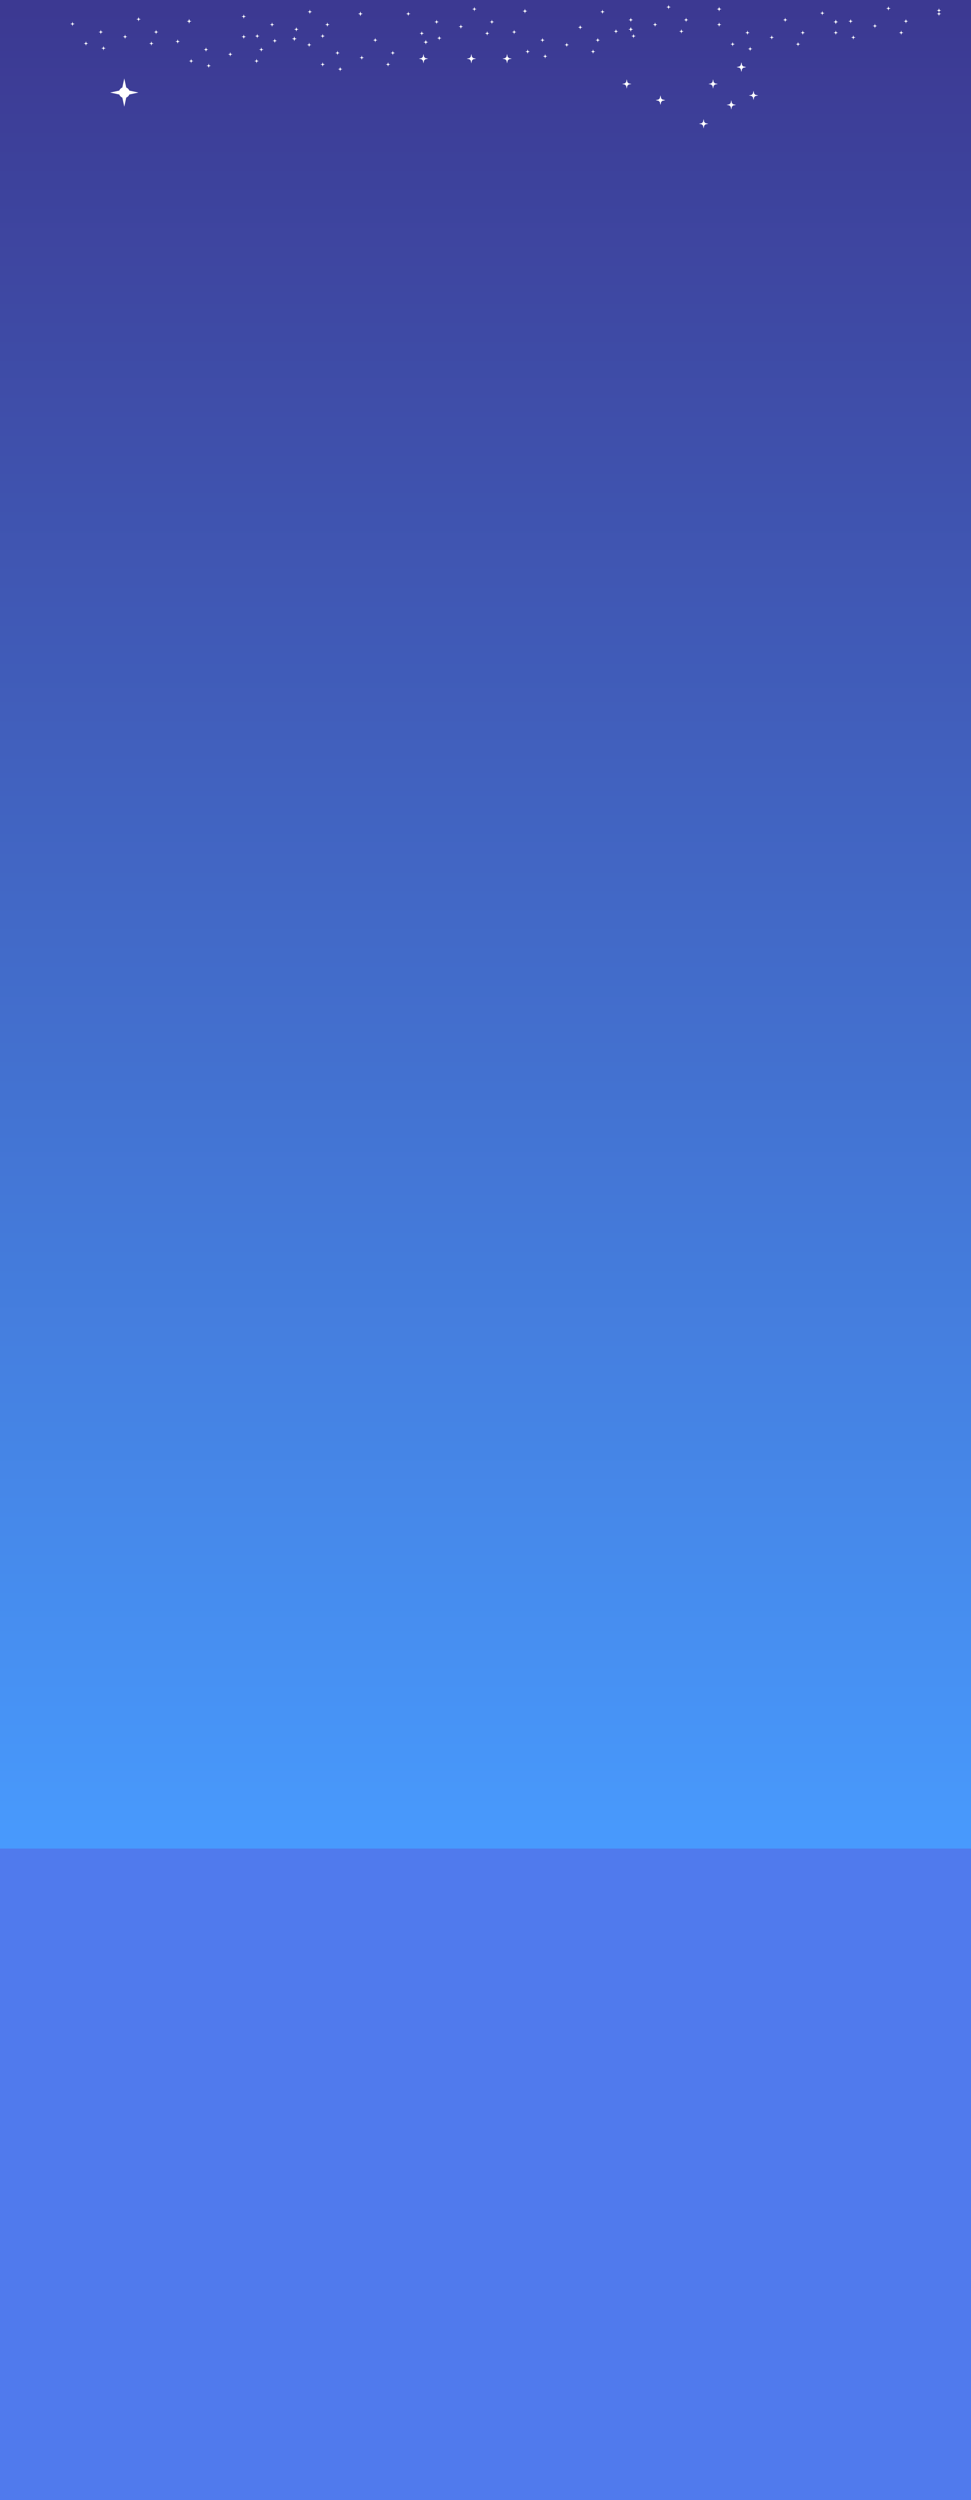 <svg xmlns="http://www.w3.org/2000/svg" width="1140" height="2933" viewBox="0 0 1140 2933">
  <rect x="0" y="0" width="1140" height="2933" fill="#333333" stroke="none"/>
  <defs>
    <linearGradient id="a" x1="46.261%" x2="46.261%" y1=".573%" y2="73.498%">
      <stop stop-color="#3C3891" offset="0%"/>
      <stop stop-color="#489AFD" offset="100%"/>
      <stop stop-color="#507AED" offset="100%"/>
    </linearGradient>
  </defs>
  <g fill="none" fill-rule="evenodd">
    <polygon fill="url(#a)" points="0 0 1140 0 1140 2933 0 2933"/>
    <path fill="#FFFFFF" d="M151.82,110.879 C151.178,112.529 149.864,113.843 148.214,114.485 L145.917,125.203 L143.619,114.485 C141.969,113.843 140.655,112.529 140.013,110.879 L129.292,108.583 L140.013,106.286 C140.655,104.636 141.969,103.323 143.619,102.68 L145.917,91.962 L148.214,102.68 C149.864,103.323 151.178,104.636 151.82,106.286 L162.542,108.583 L151.82,110.879 L151.82,110.879 Z"/>
    <path fill="#FFFFFF" d="M7.51,6.306 C7.295,6.856 6.857,7.294 6.307,7.508 L5.542,11.081 L4.776,7.508 C4.226,7.294 3.788,6.856 3.574,6.306 L0,5.54 L3.574,4.775 C3.788,4.225 4.226,3.787 4.776,3.573 L5.542,0 L6.307,3.573 C6.857,3.787 7.295,4.225 7.51,4.775 L11.083,5.54 L7.51,6.306 L7.51,6.306 Z M63.718,6.306 C63.504,6.856 63.066,7.294 62.516,7.508 L61.75,11.081 L60.984,7.508 C60.434,7.294 59.996,6.856 59.782,6.306 L56.208,5.54 L59.782,4.775 C59.996,4.225 60.434,3.787 60.984,3.573 L61.75,0 L62.516,3.573 C63.066,3.787 63.504,4.225 63.718,4.775 L67.292,5.54 L63.718,6.306 L63.718,6.306 Z M105.676,6.306 C105.462,6.856 105.024,7.294 104.474,7.508 L103.708,11.081 L102.943,7.508 C102.393,7.294 101.955,6.856 101.74,6.306 L98.167,5.54 L101.74,4.775 C101.955,4.225 102.393,3.787 102.943,3.573 L103.708,0 L104.474,3.573 C105.024,3.787 105.462,4.225 105.676,4.775 L109.25,5.54 L105.676,6.306 L105.676,6.306 Z" transform="translate(491.625 63.317)"/>
    <g fill="#FFFFFF" transform="translate(82.333 5.54)">
      <path d="M37.005,32.437 C36.898,32.712 36.679,32.931 36.404,33.038 L36.021,34.825 L35.638,33.038 C35.363,32.931 35.144,32.712 35.037,32.437 L33.25,32.054 L35.037,31.672 C35.144,31.397 35.363,31.178 35.638,31.071 L36.021,29.284 L36.404,31.071 C36.679,31.178 36.898,31.397 37.005,31.672 L38.792,32.054 L37.005,32.437 L37.005,32.437 Z M19.588,45.892 C19.481,46.167 19.262,46.386 18.987,46.493 L18.604,48.28 L18.221,46.493 C17.946,46.386 17.727,46.167 17.62,45.892 L15.833,45.509 L17.62,45.127 C17.727,44.852 17.946,44.633 18.221,44.526 L18.604,42.739 L18.987,44.526 C19.262,44.633 19.481,44.852 19.588,45.127 L21.375,45.509 L19.588,45.892 L19.588,45.892 Z M3.755,22.94 C3.648,23.215 3.429,23.433 3.154,23.541 L2.771,25.327 L2.388,23.541 C2.113,23.433 1.894,23.215 1.787,22.94 L0,22.557 L1.787,22.174 C1.894,21.899 2.113,21.68 2.388,21.573 L2.771,19.787 L3.154,21.573 C3.429,21.68 3.648,21.899 3.755,22.174 L5.542,22.557 L3.755,22.94 L3.755,22.94 Z M40.171,51.432 C40.064,51.707 39.845,51.926 39.57,52.033 L39.188,53.82 L38.805,52.033 C38.53,51.926 38.311,51.707 38.204,51.432 L36.417,51.05 L38.204,50.667 C38.311,50.392 38.53,50.173 38.805,50.066 L39.188,48.28 L39.57,50.066 C39.845,50.173 40.064,50.392 40.171,50.667 L41.958,51.05 L40.171,51.432 L40.171,51.432 Z M65.505,37.978 C65.398,38.252 65.179,38.471 64.904,38.578 L64.521,40.365 L64.138,38.578 C63.863,38.471 63.644,38.252 63.537,37.978 L61.75,37.595 L63.537,37.212 C63.644,36.937 63.863,36.718 64.138,36.611 L64.521,34.825 L64.904,36.611 C65.179,36.718 65.398,36.937 65.505,37.212 L67.292,37.595 L65.505,37.978 L65.505,37.978 Z M81.338,17.399 C81.231,17.674 81.012,17.893 80.737,18 L80.354,19.787 L79.971,18 C79.696,17.893 79.477,17.674 79.37,17.399 L77.583,17.017 L79.37,16.634 C79.477,16.359 79.696,16.14 79.971,16.033 L80.354,14.246 L80.737,16.033 C81.012,16.14 81.231,16.359 81.338,16.634 L83.125,17.017 L81.338,17.399 L81.338,17.399 Z M96.38,45.892 C96.273,46.167 96.054,46.386 95.779,46.493 L95.396,48.28 L95.013,46.493 C94.738,46.386 94.519,46.167 94.412,45.892 L92.625,45.509 L94.412,45.127 C94.519,44.852 94.738,44.633 95.013,44.526 L95.396,42.739 L95.779,44.526 C96.054,44.633 96.273,44.852 96.38,45.127 L98.167,45.509 L96.38,45.892 L96.38,45.892 Z M101.921,32.437 C101.814,32.712 101.595,32.931 101.32,33.038 L100.938,34.825 L100.555,33.038 C100.28,32.931 100.061,32.712 99.954,32.437 L98.167,32.054 L99.954,31.672 C100.061,31.397 100.28,31.178 100.555,31.071 L100.938,29.284 L101.32,31.071 C101.595,31.178 101.814,31.397 101.921,31.672 L103.708,32.054 L101.921,32.437 L101.921,32.437 Z M140.713,19.774 C140.606,20.049 140.387,20.268 140.112,20.375 L139.729,22.161 L139.346,20.375 C139.071,20.268 138.852,20.049 138.745,19.774 L136.958,19.391 L138.745,19.008 C138.852,18.733 139.071,18.514 139.346,18.407 L139.729,16.621 L140.112,18.407 C140.387,18.514 140.606,18.733 140.713,19.008 L142.5,19.391 L140.713,19.774 L140.713,19.774 Z"/>
      <path d="M140.713,19.774 C140.606,20.049 140.387,20.268 140.112,20.375 L139.729,22.161 L139.346,20.375 C139.071,20.268 138.852,20.049 138.745,19.774 L136.958,19.391 L138.745,19.008 C138.852,18.733 139.071,18.514 139.346,18.407 L139.729,16.621 L140.112,18.407 C140.387,18.514 140.606,18.733 140.713,19.008 L142.5,19.391 L140.713,19.774 L140.713,19.774 Z M160.505,53.015 C160.398,53.29 160.179,53.509 159.904,53.616 L159.521,55.403 L159.138,53.616 C158.863,53.509 158.644,53.29 158.537,53.015 L156.75,52.633 L158.537,52.25 C158.644,51.975 158.863,51.756 159.138,51.649 L159.521,49.862 L159.904,51.649 C160.179,51.756 160.398,51.975 160.505,52.25 L162.292,52.633 L160.505,53.015 L160.505,53.015 Z M143.088,66.47 C142.981,66.745 142.762,66.964 142.487,67.071 L142.104,68.858 L141.721,67.071 C141.446,66.964 141.227,66.745 141.12,66.47 L139.333,66.088 L141.12,65.705 C141.227,65.43 141.446,65.211 141.721,65.104 L142.104,63.317 L142.487,65.104 C142.762,65.211 142.981,65.43 143.088,65.705 L144.875,66.088 L143.088,66.47 L143.088,66.47 Z M127.255,43.518 C127.148,43.793 126.929,44.012 126.654,44.119 L126.271,45.905 L125.888,44.119 C125.613,44.012 125.394,43.793 125.287,43.518 L123.5,43.135 L125.287,42.752 C125.394,42.477 125.613,42.258 125.888,42.151 L126.271,40.365 L126.654,42.151 C126.929,42.258 127.148,42.477 127.255,42.752 L129.042,43.135 L127.255,43.518 L127.255,43.518 Z M163.671,72.011 C163.564,72.286 163.345,72.504 163.07,72.612 L162.688,74.398 L162.305,72.612 C162.03,72.504 161.811,72.286 161.704,72.011 L159.917,71.628 L161.704,71.245 C161.811,70.97 162.03,70.751 162.305,70.644 L162.688,68.858 L163.07,70.644 C163.345,70.751 163.564,70.97 163.671,71.245 L165.458,71.628 L163.671,72.011 L163.671,72.011 Z M189.005,58.556 C188.898,58.831 188.679,59.05 188.404,59.157 L188.021,60.943 L187.638,59.157 C187.363,59.05 187.144,58.831 187.037,58.556 L185.25,58.173 L187.037,57.79 C187.144,57.515 187.363,57.296 187.638,57.189 L188.021,55.403 L188.404,57.189 C188.679,57.296 188.898,57.515 189.005,57.79 L190.792,58.173 L189.005,58.556 L189.005,58.556 Z M204.838,37.978 C204.731,38.252 204.512,38.471 204.237,38.578 L203.854,40.365 L203.471,38.578 C203.196,38.471 202.977,38.252 202.87,37.978 L201.083,37.595 L202.87,37.212 C202.977,36.937 203.196,36.718 203.471,36.611 L203.854,34.825 L204.237,36.611 C204.512,36.718 204.731,36.937 204.838,37.212 L206.625,37.595 L204.838,37.978 L204.838,37.978 Z M219.88,66.47 C219.773,66.745 219.554,66.964 219.279,67.071 L218.896,68.858 L218.513,67.071 C218.238,66.964 218.019,66.745 217.912,66.47 L216.125,66.088 L217.912,65.705 C218.019,65.43 218.238,65.211 218.513,65.104 L218.896,63.317 L219.279,65.104 C219.554,65.211 219.773,65.43 219.88,65.705 L221.667,66.088 L219.88,66.47 L219.88,66.47 Z M225.421,53.015 C225.314,53.29 225.095,53.509 224.82,53.616 L224.438,55.403 L224.055,53.616 C223.78,53.509 223.561,53.29 223.454,53.015 L221.667,52.633 L223.454,52.25 C223.561,51.975 223.78,51.756 224.055,51.649 L224.438,49.862 L224.82,51.649 C225.095,51.756 225.314,51.975 225.421,52.25 L227.208,52.633 L225.421,53.015 L225.421,53.015 Z M264.213,40.352 C264.106,40.627 263.887,40.846 263.612,40.953 L263.229,42.739 L262.846,40.953 C262.571,40.846 262.352,40.627 262.245,40.352 L260.458,39.969 L262.245,39.586 C262.352,39.311 262.571,39.092 262.846,38.985 L263.229,37.199 L263.612,38.985 C263.887,39.092 264.106,39.311 264.213,39.586 L266,39.969 L264.213,40.352 L264.213,40.352 Z"/>
      <path d="M264.213,40.352 C264.106,40.627 263.887,40.846 263.612,40.953 L263.229,42.739 L262.846,40.953 C262.571,40.846 262.352,40.627 262.245,40.352 L260.458,39.969 L262.245,39.586 C262.352,39.311 262.571,39.092 262.846,38.985 L263.229,37.199 L263.612,38.985 C263.887,39.092 264.106,39.311 264.213,39.586 L266,39.969 L264.213,40.352 L264.213,40.352 Z M238.088,23.731 C237.981,24.006 237.762,24.225 237.487,24.332 L237.104,26.118 L236.721,24.332 C236.446,24.225 236.227,24.006 236.12,23.731 L234.333,23.348 L236.12,22.965 C236.227,22.691 236.446,22.472 236.721,22.365 L237.104,20.578 L237.487,22.365 C237.762,22.472 237.981,22.691 238.088,22.965 L239.875,23.348 L238.088,23.731 L238.088,23.731 Z M220.671,37.186 C220.564,37.461 220.345,37.68 220.07,37.787 L219.688,39.573 L219.305,37.787 C219.03,37.68 218.811,37.461 218.704,37.186 L216.917,36.803 L218.704,36.42 C218.811,36.146 219.03,35.927 219.305,35.82 L219.688,34.033 L220.07,35.82 C220.345,35.927 220.564,36.146 220.671,36.42 L222.458,36.803 L220.671,37.186 L220.671,37.186 Z M204.838,14.233 C204.731,14.508 204.512,14.727 204.237,14.834 L203.854,16.621 L203.471,14.834 C203.196,14.727 202.977,14.508 202.87,14.233 L201.083,13.851 L202.87,13.468 C202.977,13.193 203.196,12.974 203.471,12.867 L203.854,11.081 L204.237,12.867 C204.512,12.974 204.731,13.193 204.838,13.468 L206.625,13.851 L204.838,14.233 L204.838,14.233 Z M241.255,42.726 C241.148,43.001 240.929,43.22 240.654,43.327 L240.271,45.114 L239.888,43.327 C239.613,43.22 239.394,43.001 239.287,42.726 L237.5,42.344 L239.287,41.961 C239.394,41.686 239.613,41.467 239.888,41.36 L240.271,39.573 L240.654,41.36 C240.929,41.467 241.148,41.686 241.255,41.961 L243.042,42.344 L241.255,42.726 L241.255,42.726 Z M266.588,29.271 C266.481,29.546 266.262,29.765 265.987,29.872 L265.604,31.659 L265.221,29.872 C264.946,29.765 264.727,29.546 264.62,29.271 L262.833,28.889 L264.62,28.506 C264.727,28.231 264.946,28.012 265.221,27.905 L265.604,26.118 L265.987,27.905 C266.262,28.012 266.481,28.231 266.588,28.506 L268.375,28.889 L266.588,29.271 L266.588,29.271 Z M282.421,8.693 C282.314,8.968 282.095,9.187 281.82,9.294 L281.438,11.081 L281.055,9.294 C280.78,9.187 280.561,8.968 280.454,8.693 L278.667,8.31 L280.454,7.928 C280.561,7.653 280.78,7.434 281.055,7.327 L281.438,5.54 L281.82,7.327 C282.095,7.434 282.314,7.653 282.421,7.928 L284.208,8.31 L282.421,8.693 L282.421,8.693 Z M297.463,37.186 C297.356,37.461 297.137,37.68 296.862,37.787 L296.479,39.573 L296.096,37.787 C295.821,37.68 295.602,37.461 295.495,37.186 L293.708,36.803 L295.495,36.42 C295.602,36.146 295.821,35.927 296.096,35.82 L296.479,34.033 L296.862,35.82 C297.137,35.927 297.356,36.146 297.463,36.42 L299.25,36.803 L297.463,37.186 L297.463,37.186 Z M303.005,23.731 C302.898,24.006 302.679,24.225 302.404,24.332 L302.021,26.118 L301.638,24.332 C301.363,24.225 301.144,24.006 301.037,23.731 L299.25,23.348 L301.037,22.965 C301.144,22.691 301.363,22.472 301.638,22.365 L302.021,20.578 L302.404,22.365 C302.679,22.472 302.898,22.691 303.005,22.965 L304.792,23.348 L303.005,23.731 L303.005,23.731 Z M341.796,11.068 C341.689,11.343 341.47,11.561 341.195,11.669 L340.812,13.455 L340.43,11.669 C340.155,11.561 339.936,11.343 339.829,11.068 L338.042,10.685 L339.829,10.302 C339.936,10.027 340.155,9.808 340.43,9.701 L340.812,7.915 L341.195,9.701 C341.47,9.808 341.689,10.027 341.796,10.302 L343.583,10.685 L341.796,11.068 L341.796,11.068 Z"/>
      <path d="M341.796,11.068 C341.689,11.343 341.47,11.561 341.195,11.669 L340.812,13.455 L340.43,11.669 C340.155,11.561 339.936,11.343 339.829,11.068 L338.042,10.685 L339.829,10.302 C339.936,10.027 340.155,9.808 340.43,9.701 L340.812,7.915 L341.195,9.701 C341.47,9.808 341.689,10.027 341.796,10.302 L343.583,10.685 L341.796,11.068 L341.796,11.068 Z M314.88,56.973 C314.773,57.248 314.554,57.467 314.279,57.574 L313.896,59.36 L313.513,57.574 C313.238,57.467 313.019,57.248 312.912,56.973 L311.125,56.59 L312.912,56.207 C313.019,55.932 313.238,55.713 313.513,55.606 L313.896,53.82 L314.279,55.606 C314.554,55.713 314.773,55.932 314.88,56.207 L316.667,56.59 L314.88,56.973 L314.88,56.973 Z M297.463,70.428 C297.356,70.703 297.137,70.922 296.862,71.029 L296.479,72.815 L296.096,71.029 C295.821,70.922 295.602,70.703 295.495,70.428 L293.708,70.045 L295.495,69.662 C295.602,69.387 295.821,69.168 296.096,69.061 L296.479,67.275 L296.862,69.061 C297.137,69.168 297.356,69.387 297.463,69.662 L299.25,70.045 L297.463,70.428 L297.463,70.428 Z M281.63,47.475 C281.523,47.75 281.304,47.969 281.029,48.076 L280.646,49.862 L280.263,48.076 C279.988,47.969 279.769,47.75 279.662,47.475 L277.875,47.092 L279.662,46.71 C279.769,46.435 279.988,46.216 280.263,46.109 L280.646,44.322 L281.029,46.109 C281.304,46.216 281.523,46.435 281.63,46.71 L283.417,47.092 L281.63,47.475 L281.63,47.475 Z M318.046,75.968 C317.939,76.243 317.72,76.462 317.445,76.569 L317.062,78.355 L316.68,76.569 C316.405,76.462 316.186,76.243 316.079,75.968 L314.292,75.585 L316.079,75.202 C316.186,74.927 316.405,74.708 316.68,74.601 L317.062,72.815 L317.445,74.601 C317.72,74.708 317.939,74.927 318.046,75.202 L319.833,75.585 L318.046,75.968 L318.046,75.968 Z M343.38,62.513 C343.273,62.788 343.054,63.007 342.779,63.114 L342.396,64.9 L342.013,63.114 C341.738,63.007 341.519,62.788 341.412,62.513 L339.625,62.13 L341.412,61.747 C341.519,61.473 341.738,61.254 342.013,61.146 L342.396,59.36 L342.779,61.146 C343.054,61.254 343.273,61.473 343.38,61.747 L345.167,62.13 L343.38,62.513 L343.38,62.513 Z M359.213,41.935 C359.106,42.21 358.887,42.429 358.612,42.536 L358.229,44.322 L357.846,42.536 C357.571,42.429 357.352,42.21 357.245,41.935 L355.458,41.552 L357.245,41.169 C357.352,40.894 357.571,40.675 357.846,40.568 L358.229,38.782 L358.612,40.568 C358.887,40.675 359.106,40.894 359.213,41.169 L361,41.552 L359.213,41.935 L359.213,41.935 Z M374.255,70.428 C374.148,70.703 373.929,70.922 373.654,71.029 L373.271,72.815 L372.888,71.029 C372.613,70.922 372.394,70.703 372.287,70.428 L370.5,70.045 L372.287,69.662 C372.394,69.387 372.613,69.168 372.888,69.061 L373.271,67.275 L373.654,69.061 C373.929,69.168 374.148,69.387 374.255,69.662 L376.042,70.045 L374.255,70.428 L374.255,70.428 Z M379.796,56.973 C379.689,57.248 379.47,57.467 379.195,57.574 L378.812,59.36 L378.43,57.574 C378.155,57.467 377.936,57.248 377.829,56.973 L376.042,56.59 L377.829,56.207 C377.936,55.932 378.155,55.713 378.43,55.606 L378.812,53.82 L379.195,55.606 C379.47,55.713 379.689,55.932 379.796,56.207 L381.583,56.59 L379.796,56.973 L379.796,56.973 Z M418.588,44.309 C418.481,44.584 418.262,44.803 417.987,44.91 L417.604,46.697 L417.221,44.91 C416.946,44.803 416.727,44.584 416.62,44.309 L414.833,43.926 L416.62,43.544 C416.727,43.269 416.946,43.05 417.221,42.943 L417.604,41.156 L417.987,42.943 C418.262,43.05 418.481,43.269 418.588,43.544 L420.375,43.926 L418.588,44.309 L418.588,44.309 Z"/>
      <path d="M418.588,44.309 C418.481,44.584 418.262,44.803 417.987,44.91 L417.604,46.697 L417.221,44.91 C416.946,44.803 416.727,44.584 416.62,44.309 L414.833,43.926 L416.62,43.544 C416.727,43.269 416.946,43.05 417.221,42.943 L417.604,41.156 L417.987,42.943 C418.262,43.05 418.481,43.269 418.588,43.544 L420.375,43.926 L418.588,44.309 L418.588,44.309 Z M431.255,20.565 C431.148,20.84 430.929,21.059 430.654,21.166 L430.271,22.953 L429.888,21.166 C429.613,21.059 429.394,20.84 429.287,20.565 L427.5,20.182 L429.287,19.8 C429.394,19.525 429.613,19.306 429.888,19.199 L430.271,17.412 L430.654,19.199 C430.929,19.306 431.148,19.525 431.255,19.8 L433.042,20.182 L431.255,20.565 L431.255,20.565 Z M413.838,34.02 C413.731,34.295 413.512,34.514 413.237,34.621 L412.854,36.408 L412.471,34.621 C412.196,34.514 411.977,34.295 411.87,34.02 L410.083,33.637 L411.87,33.255 C411.977,32.98 412.196,32.761 412.471,32.654 L412.854,30.867 L413.237,32.654 C413.512,32.761 413.731,32.98 413.838,33.255 L415.625,33.637 L413.838,34.02 L413.838,34.02 Z M398.005,11.068 C397.898,11.343 397.679,11.561 397.404,11.669 L397.021,13.455 L396.638,11.669 C396.363,11.561 396.144,11.343 396.037,11.068 L394.25,10.685 L396.037,10.302 C396.144,10.027 396.363,9.808 396.638,9.701 L397.021,7.915 L397.404,9.701 C397.679,9.808 397.898,10.027 398.005,10.302 L399.792,10.685 L398.005,11.068 L398.005,11.068 Z M434.421,39.56 C434.314,39.835 434.095,40.054 433.82,40.161 L433.438,41.948 L433.055,40.161 C432.78,40.054 432.561,39.835 432.454,39.56 L430.667,39.178 L432.454,38.795 C432.561,38.52 432.78,38.301 433.055,38.194 L433.438,36.408 L433.82,38.194 C434.095,38.301 434.314,38.52 434.421,38.795 L436.208,39.178 L434.421,39.56 L434.421,39.56 Z M459.755,26.106 C459.648,26.38 459.429,26.599 459.154,26.706 L458.771,28.493 L458.388,26.706 C458.113,26.599 457.894,26.38 457.787,26.106 L456,25.723 L457.787,25.34 C457.894,25.065 458.113,24.846 458.388,24.739 L458.771,22.953 L459.154,24.739 C459.429,24.846 459.648,25.065 459.755,25.34 L461.542,25.723 L459.755,26.106 L459.755,26.106 Z M475.588,5.527 C475.481,5.802 475.262,6.021 474.987,6.128 L474.604,7.915 L474.221,6.128 C473.946,6.021 473.727,5.802 473.62,5.527 L471.833,5.145 L473.62,4.762 C473.727,4.487 473.946,4.268 474.221,4.161 L474.604,2.374 L474.987,4.161 C475.262,4.268 475.481,4.487 475.588,4.762 L477.375,5.145 L475.588,5.527 L475.588,5.527 Z M490.63,34.02 C490.523,34.295 490.304,34.514 490.029,34.621 L489.646,36.408 L489.263,34.621 C488.988,34.514 488.769,34.295 488.662,34.02 L486.875,33.637 L488.662,33.255 C488.769,32.98 488.988,32.761 489.263,32.654 L489.646,30.867 L490.029,32.654 C490.304,32.761 490.523,32.98 490.63,33.255 L492.417,33.637 L490.63,34.02 L490.63,34.02 Z M496.171,20.565 C496.064,20.84 495.845,21.059 495.57,21.166 L495.188,22.953 L494.805,21.166 C494.53,21.059 494.311,20.84 494.204,20.565 L492.417,20.182 L494.204,19.8 C494.311,19.525 494.53,19.306 494.805,19.199 L495.188,17.412 L495.57,19.199 C495.845,19.306 496.064,19.525 496.171,19.8 L497.958,20.182 L496.171,20.565 L496.171,20.565 Z M534.963,7.902 C534.856,8.177 534.637,8.396 534.362,8.503 L533.979,10.289 L533.596,8.503 C533.321,8.396 533.102,8.177 532.995,7.902 L531.208,7.519 L532.995,7.136 C533.102,6.861 533.321,6.642 533.596,6.535 L533.979,4.749 L534.362,6.535 C534.637,6.642 534.856,6.861 534.963,7.136 L536.75,7.519 L534.963,7.902 L534.963,7.902 Z"/>
      <path d="M534.963,7.902 C534.856,8.177 534.637,8.396 534.362,8.503 L533.979,10.289 L533.596,8.503 C533.321,8.396 533.102,8.177 532.995,7.902 L531.208,7.519 L532.995,7.136 C533.102,6.861 533.321,6.642 533.596,6.535 L533.979,4.749 L534.362,6.535 C534.637,6.642 534.856,6.861 534.963,7.136 L536.75,7.519 L534.963,7.902 L534.963,7.902 Z M555.546,41.935 C555.439,42.21 555.22,42.429 554.945,42.536 L554.562,44.322 L554.18,42.536 C553.905,42.429 553.686,42.21 553.579,41.935 L551.792,41.552 L553.579,41.169 C553.686,40.894 553.905,40.675 554.18,40.568 L554.562,38.782 L554.945,40.568 C555.22,40.675 555.439,40.894 555.546,41.169 L557.333,41.552 L555.546,41.935 L555.546,41.935 Z M538.13,55.39 C538.023,55.665 537.804,55.884 537.529,55.991 L537.146,57.777 L536.763,55.991 C536.488,55.884 536.269,55.665 536.162,55.39 L534.375,55.007 L536.162,54.624 C536.269,54.349 536.488,54.13 536.763,54.023 L537.146,52.237 L537.529,54.023 C537.804,54.13 538.023,54.349 538.13,54.624 L539.917,55.007 L538.13,55.39 L538.13,55.39 Z M522.296,32.437 C522.189,32.712 521.97,32.931 521.695,33.038 L521.312,34.825 L520.93,33.038 C520.655,32.931 520.436,32.712 520.329,32.437 L518.542,32.054 L520.329,31.672 C520.436,31.397 520.655,31.178 520.93,31.071 L521.312,29.284 L521.695,31.071 C521.97,31.178 522.189,31.397 522.296,31.672 L524.083,32.054 L522.296,32.437 L522.296,32.437 Z M558.713,60.93 C558.606,61.205 558.387,61.424 558.112,61.531 L557.729,63.317 L557.346,61.531 C557.071,61.424 556.852,61.205 556.745,60.93 L554.958,60.547 L556.745,60.164 C556.852,59.89 557.071,59.671 557.346,59.564 L557.729,57.777 L558.112,59.564 C558.387,59.671 558.606,59.89 558.713,60.164 L560.5,60.547 L558.713,60.93 L558.713,60.93 Z M584.046,47.475 C583.939,47.75 583.72,47.969 583.445,48.076 L583.062,49.862 L582.68,48.076 C582.405,47.969 582.186,47.75 582.079,47.475 L580.292,47.092 L582.079,46.71 C582.186,46.435 582.405,46.216 582.68,46.109 L583.062,44.322 L583.445,46.109 C583.72,46.216 583.939,46.435 584.046,46.71 L585.833,47.092 L584.046,47.475 L584.046,47.475 Z M599.88,26.897 C599.773,27.172 599.554,27.391 599.279,27.498 L598.896,29.284 L598.513,27.498 C598.238,27.391 598.019,27.172 597.912,26.897 L596.125,26.514 L597.912,26.131 C598.019,25.856 598.238,25.638 598.513,25.53 L598.896,23.744 L599.279,25.53 C599.554,25.638 599.773,25.856 599.88,26.131 L601.667,26.514 L599.88,26.897 L599.88,26.897 Z M614.921,55.39 C614.814,55.665 614.595,55.884 614.32,55.991 L613.938,57.777 L613.555,55.991 C613.28,55.884 613.061,55.665 612.954,55.39 L611.167,55.007 L612.954,54.624 C613.061,54.349 613.28,54.13 613.555,54.023 L613.938,52.237 L614.32,54.023 C614.595,54.13 614.814,54.349 614.921,54.624 L616.708,55.007 L614.921,55.39 L614.921,55.39 Z M620.463,41.935 C620.356,42.21 620.137,42.429 619.862,42.536 L619.479,44.322 L619.096,42.536 C618.821,42.429 618.602,42.21 618.495,41.935 L616.708,41.552 L618.495,41.169 C618.602,40.894 618.821,40.675 619.096,40.568 L619.479,38.782 L619.862,40.568 C620.137,40.675 620.356,40.894 620.463,41.169 L622.25,41.552 L620.463,41.935 L620.463,41.935 Z M659.255,29.271 C659.148,29.546 658.929,29.765 658.654,29.872 L658.271,31.659 L657.888,29.872 C657.613,29.765 657.394,29.546 657.287,29.271 L655.5,28.889 L657.287,28.506 C657.394,28.231 657.613,28.012 657.888,27.905 L658.271,26.118 L658.654,27.905 C658.929,28.012 659.148,28.231 659.255,28.506 L661.042,28.889 L659.255,29.271 L659.255,29.271 Z"/>
      <path d="M659.255,29.271 C659.148,29.546 658.929,29.765 658.654,29.872 L658.271,31.659 L657.888,29.872 C657.613,29.765 657.394,29.546 657.287,29.271 L655.5,28.889 L657.287,28.506 C657.394,28.231 657.613,28.012 657.888,27.905 L658.271,26.118 L658.654,27.905 C658.929,28.012 659.148,28.231 659.255,28.506 L661.042,28.889 L659.255,29.271 L659.255,29.271 Z M659.255,18.191 C659.148,18.466 658.929,18.685 658.654,18.792 L658.271,20.578 L657.888,18.792 C657.613,18.685 657.394,18.466 657.287,18.191 L655.5,17.808 L657.287,17.425 C657.394,17.15 657.613,16.931 657.888,16.824 L658.271,15.038 L658.654,16.824 C658.929,16.931 659.148,17.15 659.255,17.425 L661.042,17.808 L659.255,18.191 L659.255,18.191 Z M641.838,31.646 C641.731,31.921 641.512,32.14 641.237,32.247 L640.854,34.033 L640.471,32.247 C640.196,32.14 639.977,31.921 639.87,31.646 L638.083,31.263 L639.87,30.88 C639.977,30.605 640.196,30.386 640.471,30.279 L640.854,28.493 L641.237,30.279 C641.512,30.386 641.731,30.605 641.838,30.88 L643.625,31.263 L641.838,31.646 L641.838,31.646 Z M626.005,8.693 C625.898,8.968 625.679,9.187 625.404,9.294 L625.021,11.081 L624.638,9.294 C624.363,9.187 624.144,8.968 624.037,8.693 L622.25,8.31 L624.037,7.928 C624.144,7.653 624.363,7.434 624.638,7.327 L625.021,5.54 L625.404,7.327 C625.679,7.434 625.898,7.653 626.005,7.928 L627.792,8.31 L626.005,8.693 L626.005,8.693 Z M662.421,37.186 C662.314,37.461 662.095,37.68 661.82,37.787 L661.438,39.573 L661.055,37.787 C660.78,37.68 660.561,37.461 660.454,37.186 L658.667,36.803 L660.454,36.42 C660.561,36.146 660.78,35.927 661.055,35.82 L661.438,34.033 L661.82,35.82 C662.095,35.927 662.314,36.146 662.421,36.42 L664.208,36.803 L662.421,37.186 L662.421,37.186 Z M687.755,23.731 C687.648,24.006 687.429,24.225 687.154,24.332 L686.771,26.118 L686.388,24.332 C686.113,24.225 685.894,24.006 685.787,23.731 L684,23.348 L685.787,22.965 C685.894,22.691 686.113,22.472 686.388,22.365 L686.771,20.578 L687.154,22.365 C687.429,22.472 687.648,22.691 687.755,22.965 L689.542,23.348 L687.755,23.731 L687.755,23.731 Z M703.588,3.153 C703.481,3.428 703.262,3.647 702.987,3.754 L702.604,5.54 L702.221,3.754 C701.946,3.647 701.727,3.428 701.62,3.153 L699.833,2.77 L701.62,2.387 C701.727,2.112 701.946,1.893 702.221,1.786 L702.604,0 L702.987,1.786 C703.262,1.893 703.481,2.112 703.588,2.387 L705.375,2.77 L703.588,3.153 L703.588,3.153 Z M718.63,31.646 C718.523,31.921 718.304,32.14 718.029,32.247 L717.646,34.033 L717.263,32.247 C716.988,32.14 716.769,31.921 716.662,31.646 L714.875,31.263 L716.662,30.88 C716.769,30.605 716.988,30.386 717.263,30.279 L717.646,28.493 L718.029,30.279 C718.304,30.386 718.523,30.605 718.63,30.88 L720.417,31.263 L718.63,31.646 L718.63,31.646 Z M724.171,18.191 C724.064,18.466 723.845,18.685 723.57,18.792 L723.188,20.578 L722.805,18.792 C722.53,18.685 722.311,18.466 722.204,18.191 L720.417,17.808 L722.204,17.425 C722.311,17.15 722.53,16.931 722.805,16.824 L723.188,15.038 L723.57,16.824 C723.845,16.931 724.064,17.15 724.171,17.425 L725.958,17.808 L724.171,18.191 L724.171,18.191 Z M762.963,5.527 C762.856,5.802 762.637,6.021 762.362,6.128 L761.979,7.915 L761.596,6.128 C761.321,6.021 761.102,5.802 760.995,5.527 L759.208,5.145 L760.995,4.762 C761.102,4.487 761.321,4.268 761.596,4.161 L761.979,2.374 L762.362,4.161 C762.637,4.268 762.856,4.487 762.963,4.762 L764.75,5.145 L762.963,5.527 L762.963,5.527 Z"/>
      <path d="M762.963,5.527 C762.856,5.802 762.637,6.021 762.362,6.128 L761.979,7.915 L761.596,6.128 C761.321,6.021 761.102,5.802 760.995,5.527 L759.208,5.145 L760.995,4.762 C761.102,4.487 761.321,4.268 761.596,4.161 L761.979,2.374 L762.362,4.161 C762.637,4.268 762.856,4.487 762.963,4.762 L764.75,5.145 L762.963,5.527 L762.963,5.527 Z M796.213,33.229 C796.106,33.504 795.887,33.723 795.612,33.83 L795.229,35.616 L794.846,33.83 C794.571,33.723 794.352,33.504 794.245,33.229 L792.458,32.846 L794.245,32.463 C794.352,32.188 794.571,31.969 794.846,31.862 L795.229,30.076 L795.612,31.862 C795.887,31.969 796.106,32.188 796.213,32.463 L798,32.846 L796.213,33.229 L796.213,33.229 Z M778.796,46.684 C778.689,46.959 778.47,47.178 778.195,47.285 L777.812,49.071 L777.43,47.285 C777.155,47.178 776.936,46.959 776.829,46.684 L775.042,46.301 L776.829,45.918 C776.936,45.643 777.155,45.424 777.43,45.317 L777.812,43.531 L778.195,45.317 C778.47,45.424 778.689,45.643 778.796,45.918 L780.583,46.301 L778.796,46.684 L778.796,46.684 Z M762.963,23.731 C762.856,24.006 762.637,24.225 762.362,24.332 L761.979,26.118 L761.596,24.332 C761.321,24.225 761.102,24.006 760.995,23.731 L759.208,23.348 L760.995,22.965 C761.102,22.691 761.321,22.472 761.596,22.365 L761.979,20.578 L762.362,22.365 C762.637,22.472 762.856,22.691 762.963,22.965 L764.75,23.348 L762.963,23.731 L762.963,23.731 Z M799.38,52.224 C799.273,52.499 799.054,52.718 798.779,52.825 L798.396,54.611 L798.013,52.825 C797.738,52.718 797.519,52.499 797.412,52.224 L795.625,51.841 L797.412,51.458 C797.519,51.183 797.738,50.964 798.013,50.857 L798.396,49.071 L798.779,50.857 C799.054,50.964 799.273,51.183 799.38,51.458 L801.167,51.841 L799.38,52.224 L799.38,52.224 Z M824.713,38.769 C824.606,39.044 824.387,39.263 824.112,39.37 L823.729,41.156 L823.346,39.37 C823.071,39.263 822.852,39.044 822.745,38.769 L820.958,38.386 L822.745,38.003 C822.852,37.728 823.071,37.51 823.346,37.402 L823.729,35.616 L824.112,37.402 C824.387,37.51 824.606,37.728 824.713,38.003 L826.5,38.386 L824.713,38.769 L824.713,38.769 Z M840.546,18.191 C840.439,18.466 840.22,18.685 839.945,18.792 L839.562,20.578 L839.18,18.792 C838.905,18.685 838.686,18.466 838.579,18.191 L836.792,17.808 L838.579,17.425 C838.686,17.15 838.905,16.931 839.18,16.824 L839.562,15.038 L839.945,16.824 C840.22,16.931 840.439,17.15 840.546,17.425 L842.333,17.808 L840.546,18.191 L840.546,18.191 Z M855.588,46.684 C855.481,46.959 855.262,47.178 854.987,47.285 L854.604,49.071 L854.221,47.285 C853.946,47.178 853.727,46.959 853.62,46.684 L851.833,46.301 L853.62,45.918 C853.727,45.643 853.946,45.424 854.221,45.317 L854.604,43.531 L854.987,45.317 C855.262,45.424 855.481,45.643 855.588,45.918 L857.375,46.301 L855.588,46.684 L855.588,46.684 Z M861.13,33.229 C861.023,33.504 860.804,33.723 860.529,33.83 L860.146,35.616 L859.763,33.83 C859.488,33.723 859.269,33.504 859.162,33.229 L857.375,32.846 L859.162,32.463 C859.269,32.188 859.488,31.969 859.763,31.862 L860.146,30.076 L860.529,31.862 C860.804,31.969 861.023,32.188 861.13,32.463 L862.917,32.846 L861.13,33.229 L861.13,33.229 Z M899.921,20.565 C899.814,20.84 899.595,21.059 899.32,21.166 L898.938,22.953 L898.555,21.166 C898.28,21.059 898.061,20.84 897.954,20.565 L896.167,20.182 L897.954,19.8 C898.061,19.525 898.28,19.306 898.555,19.199 L898.938,17.412 L899.32,19.199 C899.595,19.306 899.814,19.525 899.921,19.8 L901.708,20.182 L899.921,20.565 L899.921,20.565 Z"/>
      <path d="M899.921,20.565 C899.814,20.84 899.595,21.059 899.32,21.166 L898.938,22.953 L898.555,21.166 C898.28,21.059 898.061,20.84 897.954,20.565 L896.167,20.182 L897.954,19.8 C898.061,19.525 898.28,19.306 898.555,19.199 L898.938,17.412 L899.32,19.199 C899.595,19.306 899.814,19.525 899.921,19.8 L901.708,20.182 L899.921,20.565 L899.921,20.565 Z M917.338,19.774 C917.231,20.049 917.012,20.268 916.737,20.375 L916.354,22.161 L915.971,20.375 C915.696,20.268 915.477,20.049 915.37,19.774 L913.583,19.391 L915.37,19.008 C915.477,18.733 915.696,18.514 915.971,18.407 L916.354,16.621 L916.737,18.407 C917.012,18.514 917.231,18.733 917.338,19.008 L919.125,19.391 L917.338,19.774 L917.338,19.774 Z M899.921,33.229 C899.814,33.504 899.595,33.723 899.32,33.83 L898.938,35.616 L898.555,33.83 C898.28,33.723 898.061,33.504 897.954,33.229 L896.167,32.846 L897.954,32.463 C898.061,32.188 898.28,31.969 898.555,31.862 L898.938,30.076 L899.32,31.862 C899.595,31.969 899.814,32.188 899.921,32.463 L901.708,32.846 L899.921,33.229 L899.921,33.229 Z M884.088,10.276 C883.981,10.551 883.762,10.77 883.487,10.877 L883.104,12.663 L882.721,10.877 C882.446,10.77 882.227,10.551 882.12,10.276 L880.333,9.893 L882.12,9.511 C882.227,9.236 882.446,9.017 882.721,8.91 L883.104,7.123 L883.487,8.91 C883.762,9.017 883.981,9.236 884.088,9.511 L885.875,9.893 L884.088,10.276 L884.088,10.276 Z M920.505,38.769 C920.398,39.044 920.179,39.263 919.904,39.37 L919.521,41.156 L919.138,39.37 C918.863,39.263 918.644,39.044 918.537,38.769 L916.75,38.386 L918.537,38.003 C918.644,37.728 918.863,37.51 919.138,37.402 L919.521,35.616 L919.904,37.402 C920.179,37.51 920.398,37.728 920.505,38.003 L922.292,38.386 L920.505,38.769 L920.505,38.769 Z M945.838,25.314 C945.731,25.589 945.512,25.808 945.237,25.915 L944.854,27.701 L944.471,25.915 C944.196,25.808 943.977,25.589 943.87,25.314 L942.083,24.931 L943.87,24.548 C943.977,24.274 944.196,24.055 944.471,23.948 L944.854,22.161 L945.237,23.948 C945.512,24.055 945.731,24.274 945.838,24.548 L947.625,24.931 L945.838,25.314 L945.838,25.314 Z M961.671,4.736 C961.564,5.011 961.345,5.23 961.07,5.337 L960.688,7.123 L960.305,5.337 C960.03,5.23 959.811,5.011 959.704,4.736 L957.917,4.353 L959.704,3.97 C959.811,3.695 960.03,3.476 960.305,3.369 L960.688,1.583 L961.07,3.369 C961.345,3.476 961.564,3.695 961.671,3.97 L963.458,4.353 L961.671,4.736 L961.671,4.736 Z M976.713,33.229 C976.606,33.504 976.387,33.723 976.112,33.83 L975.729,35.616 L975.346,33.83 C975.071,33.723 974.852,33.504 974.745,33.229 L972.958,32.846 L974.745,32.463 C974.852,32.188 975.071,31.969 975.346,31.862 L975.729,30.076 L976.112,31.862 C976.387,31.969 976.606,32.188 976.713,32.463 L978.5,32.846 L976.713,33.229 L976.713,33.229 Z M982.255,19.774 C982.148,20.049 981.929,20.268 981.654,20.375 L981.271,22.161 L980.888,20.375 C980.613,20.268 980.394,20.049 980.287,19.774 L978.5,19.391 L980.287,19.008 C980.394,18.733 980.613,18.514 980.888,18.407 L981.271,16.621 L981.654,18.407 C981.929,18.514 982.148,18.733 982.255,19.008 L984.042,19.391 L982.255,19.774 L982.255,19.774 Z M1021.046,7.11 C1020.939,7.385 1020.72,7.604 1020.445,7.711 L1020.062,9.498 L1019.68,7.711 C1019.405,7.604 1019.186,7.385 1019.079,7.11 L1017.292,6.727 L1019.079,6.345 C1019.186,6.07 1019.405,5.851 1019.68,5.744 L1020.062,3.957 L1020.445,5.744 C1020.72,5.851 1020.939,6.07 1021.046,6.345 L1022.833,6.727 L1021.046,7.11 L1021.046,7.11 Z"/>
      <path d="M1021.046,11.068 C1020.939,11.343 1020.72,11.561 1020.445,11.669 L1020.062,13.455 L1019.68,11.669 C1019.405,11.561 1019.186,11.343 1019.079,11.068 L1017.292,10.685 L1019.079,10.302 C1019.186,10.027 1019.405,9.808 1019.68,9.701 L1020.062,7.915 L1020.445,9.701 C1020.72,9.808 1020.939,10.027 1021.046,10.302 L1022.833,10.685 L1021.046,11.068 L1021.046,11.068 Z"/>
    </g>
    <g fill="#FFFFFF" transform="translate(730.292 73.18)">
      <path d="M47.093,45.088 C46.879,45.638 46.441,46.076 45.891,46.29 L45.125,49.862 L44.359,46.29 C43.809,46.076 43.371,45.638 43.157,45.088 L39.583,44.322 L43.157,43.557 C43.371,43.007 43.809,42.569 44.359,42.355 L45.125,38.782 L45.891,42.355 C46.441,42.569 46.879,43.007 47.093,43.557 L50.667,44.322 L47.093,45.088 L47.093,45.088 Z"/>
      <path d="M47.093,45.088 C46.879,45.638 46.441,46.076 45.891,46.29 L45.125,49.862 L44.359,46.29 C43.809,46.076 43.371,45.638 43.157,45.088 L39.583,44.322 L43.157,43.557 C43.371,43.007 43.809,42.569 44.359,42.355 L45.125,38.782 L45.891,42.355 C46.441,42.569 46.879,43.007 47.093,43.557 L50.667,44.322 L47.093,45.088 L47.093,45.088 Z M7.51,26.093 C7.295,26.642 6.857,27.08 6.307,27.294 L5.542,30.867 L4.776,27.294 C4.226,27.08 3.788,26.642 3.574,26.093 L0,25.327 L3.574,24.561 C3.788,24.012 4.226,23.574 4.776,23.36 L5.542,19.787 L6.307,23.36 C6.857,23.574 7.295,24.012 7.51,24.561 L11.083,25.327 L7.51,26.093 L7.51,26.093 Z M97.76,72.789 C97.545,73.339 97.107,73.777 96.557,73.991 L95.792,77.564 L95.026,73.991 C94.476,73.777 94.038,73.339 93.824,72.789 L90.25,72.024 L93.824,71.258 C94.038,70.708 94.476,70.27 95.026,70.056 L95.792,66.483 L96.557,70.056 C97.107,70.27 97.545,70.708 97.76,71.258 L101.333,72.024 L97.76,72.789 L97.76,72.789 Z M130.218,50.628 C130.004,51.178 129.566,51.616 129.016,51.83 L128.25,55.403 L127.484,51.83 C126.934,51.616 126.496,51.178 126.282,50.628 L122.708,49.862 L126.282,49.097 C126.496,48.547 126.934,48.109 127.484,47.895 L128.25,44.322 L129.016,47.895 C129.566,48.109 130.004,48.547 130.218,49.097 L133.792,49.862 L130.218,50.628 L130.218,50.628 Z M156.343,39.548 C156.129,40.097 155.691,40.535 155.141,40.749 L154.375,44.322 L153.609,40.749 C153.059,40.535 152.621,40.097 152.407,39.548 L148.833,38.782 L152.407,38.016 C152.621,37.467 153.059,37.029 153.609,36.814 L154.375,33.242 L155.141,36.814 C155.691,37.029 156.129,37.467 156.343,38.016 L159.917,38.782 L156.343,39.548 L156.343,39.548 Z M108.843,26.093 C108.629,26.642 108.191,27.08 107.641,27.294 L106.875,30.867 L106.109,27.294 C105.559,27.08 105.121,26.642 104.907,26.093 L101.333,25.327 L104.907,24.561 C105.121,24.012 105.559,23.574 106.109,23.36 L106.875,19.787 L107.641,23.36 C108.191,23.574 108.629,24.012 108.843,24.561 L112.417,25.327 L108.843,26.093 L108.843,26.093 Z M142.093,6.306 C141.879,6.856 141.441,7.294 140.891,7.508 L140.125,11.081 L139.359,7.508 C138.809,7.294 138.371,6.856 138.157,6.306 L134.583,5.54 L138.157,4.775 C138.371,4.225 138.809,3.787 139.359,3.573 L140.125,0 L140.891,3.573 C141.441,3.787 141.879,4.225 142.093,4.775 L145.667,5.54 L142.093,6.306 L142.093,6.306 Z"/>
      <path d="M142.093,6.306 C141.879,6.856 141.441,7.294 140.891,7.508 L140.125,11.081 L139.359,7.508 C138.809,7.294 138.371,6.856 138.157,6.306 L134.583,5.54 L138.157,4.775 C138.371,4.225 138.809,3.787 139.359,3.573 L140.125,0 L140.891,3.573 C141.441,3.787 141.879,4.225 142.093,4.775 L145.667,5.54 L142.093,6.306 L142.093,6.306 Z"/>
    </g>
  </g>
</svg>
